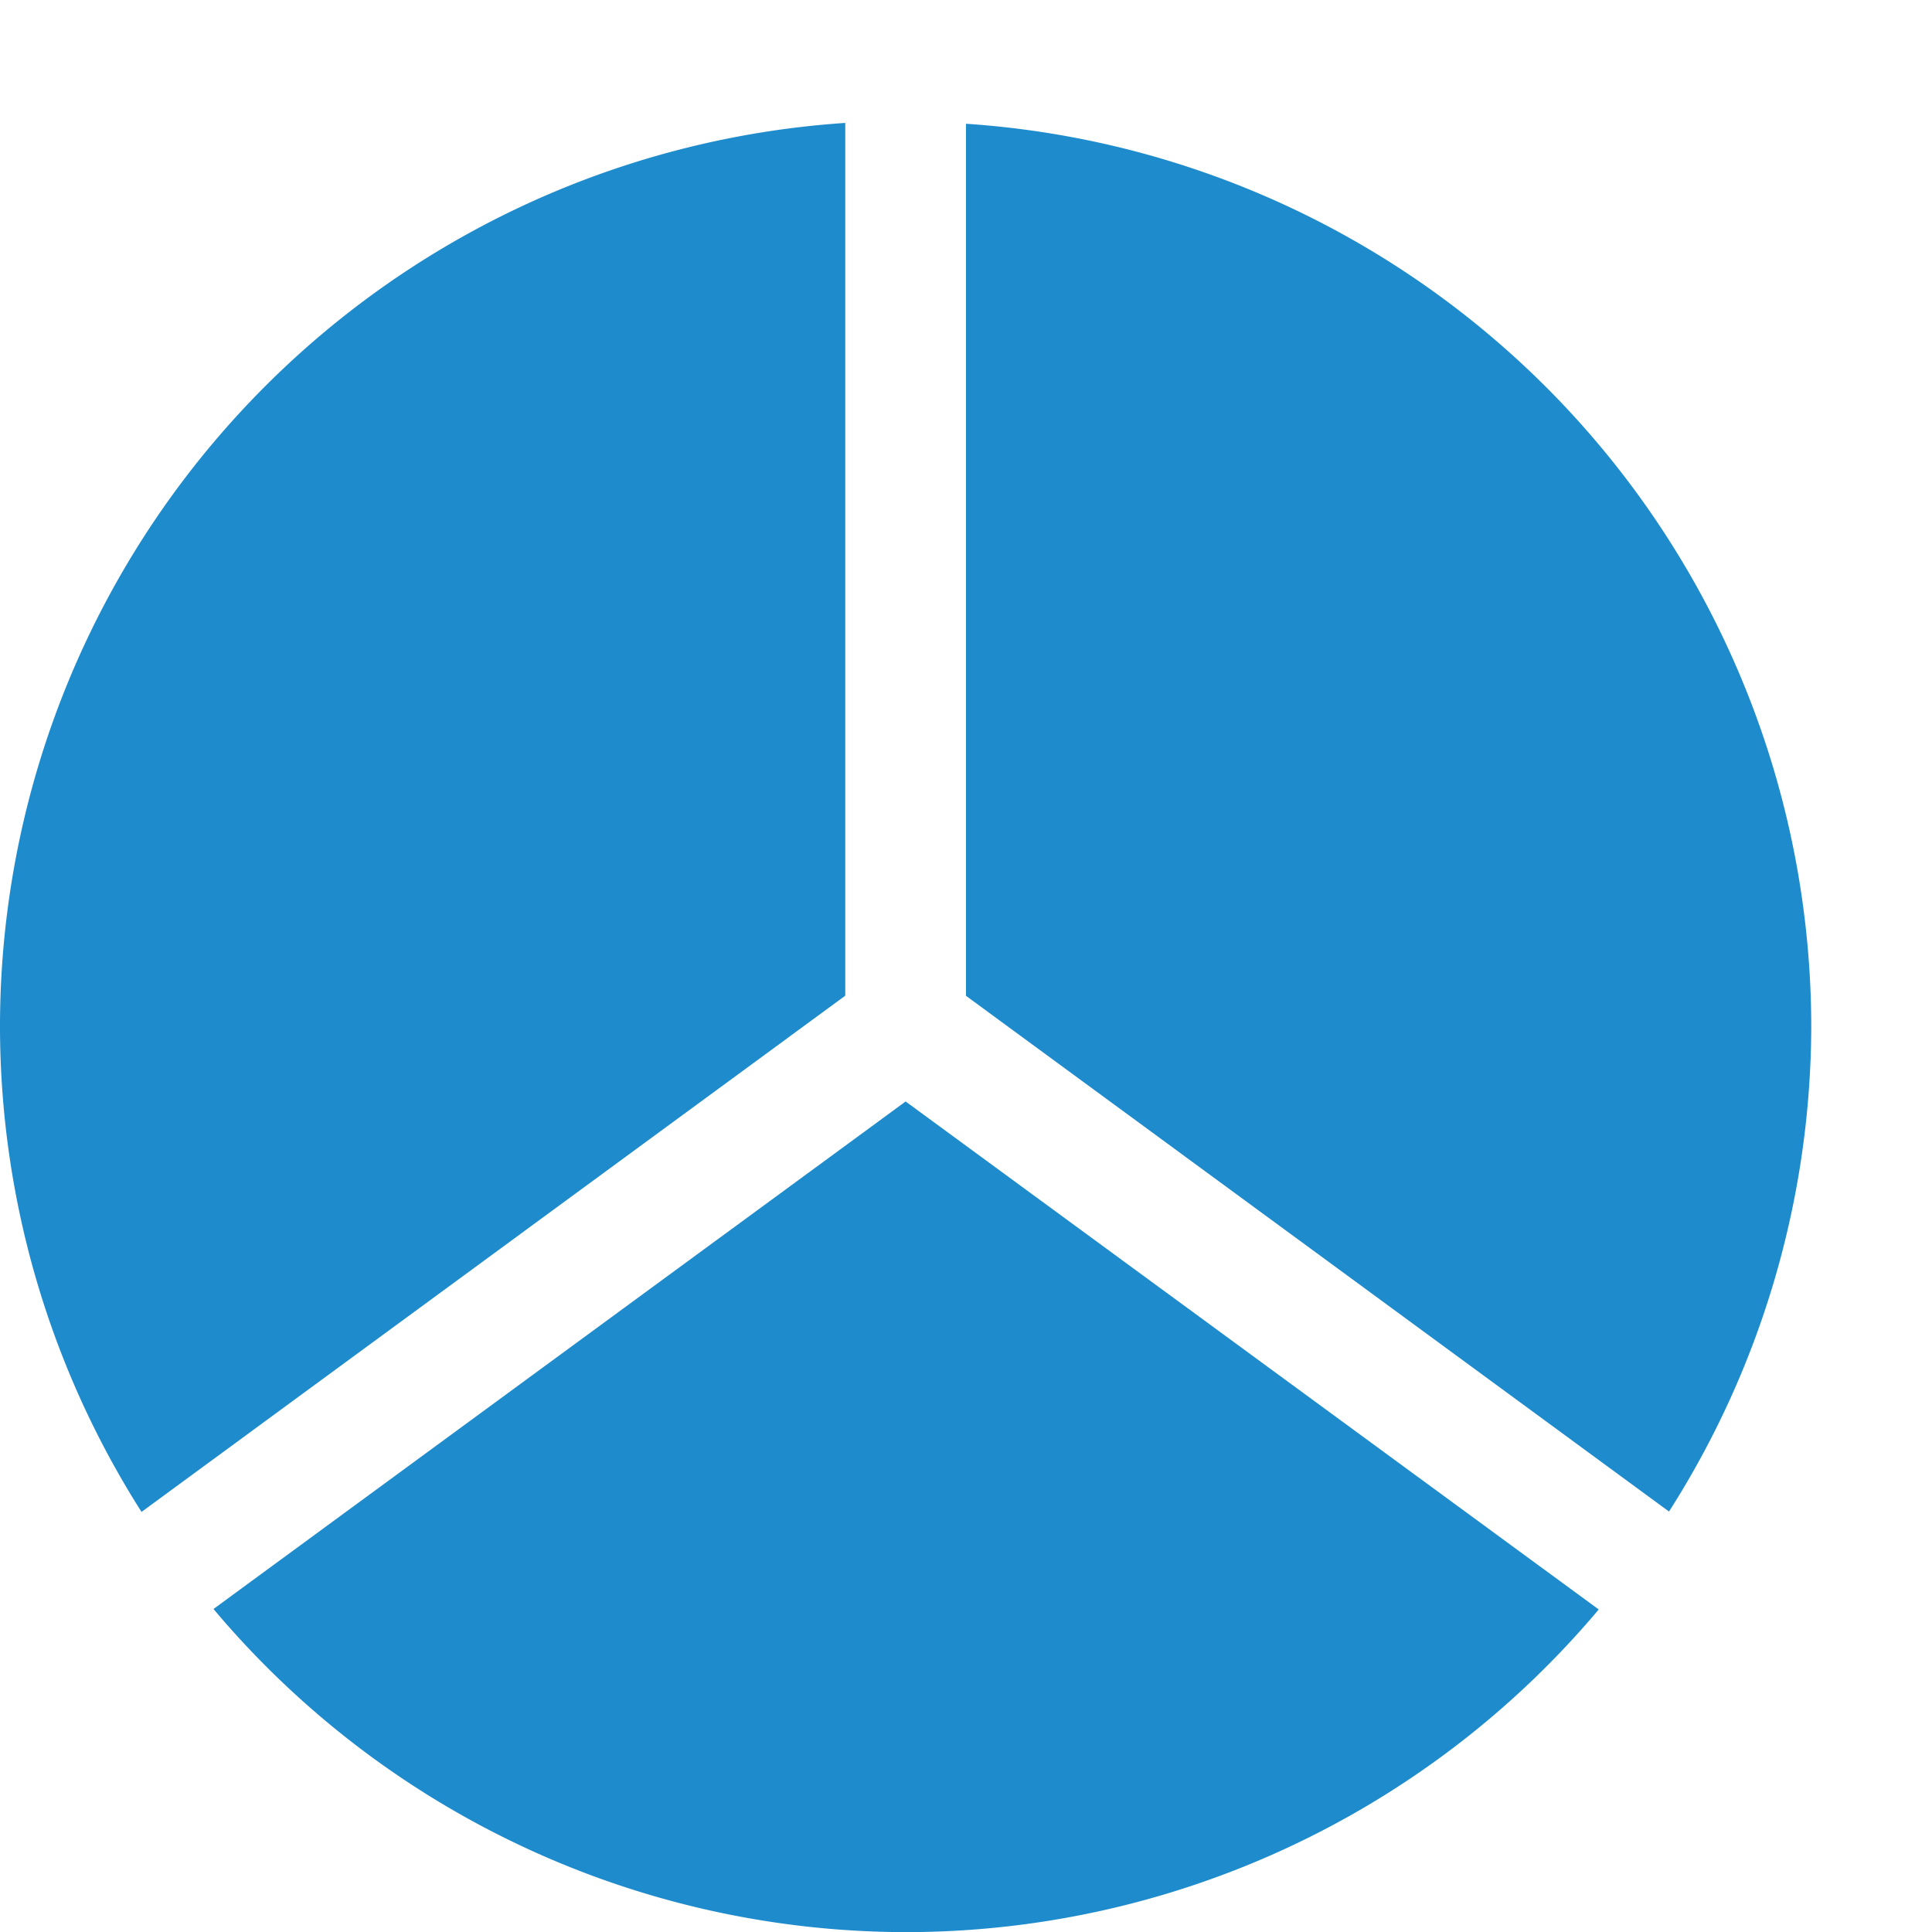<svg viewBox="0 0 16 16" xmlns="http://www.w3.org/2000/svg"><path d="m7 1.018a7.5 7.5 0 0 0 -7 7.482 7.5 7.5 0 0 0 1.172 4.021l5.828-4.275zm1 .008v7.221l5.822 4.271a7.5 7.5 0 0 0 1.178-4.018 7.5 7.5 0 0 0 -7-7.475zm-.5 8.096-5.732 4.203a7.5 7.5 0 0 0 5.732 2.676 7.5 7.5 0 0 0 5.74-2.672z" fill="#1e8bcd"/></svg>